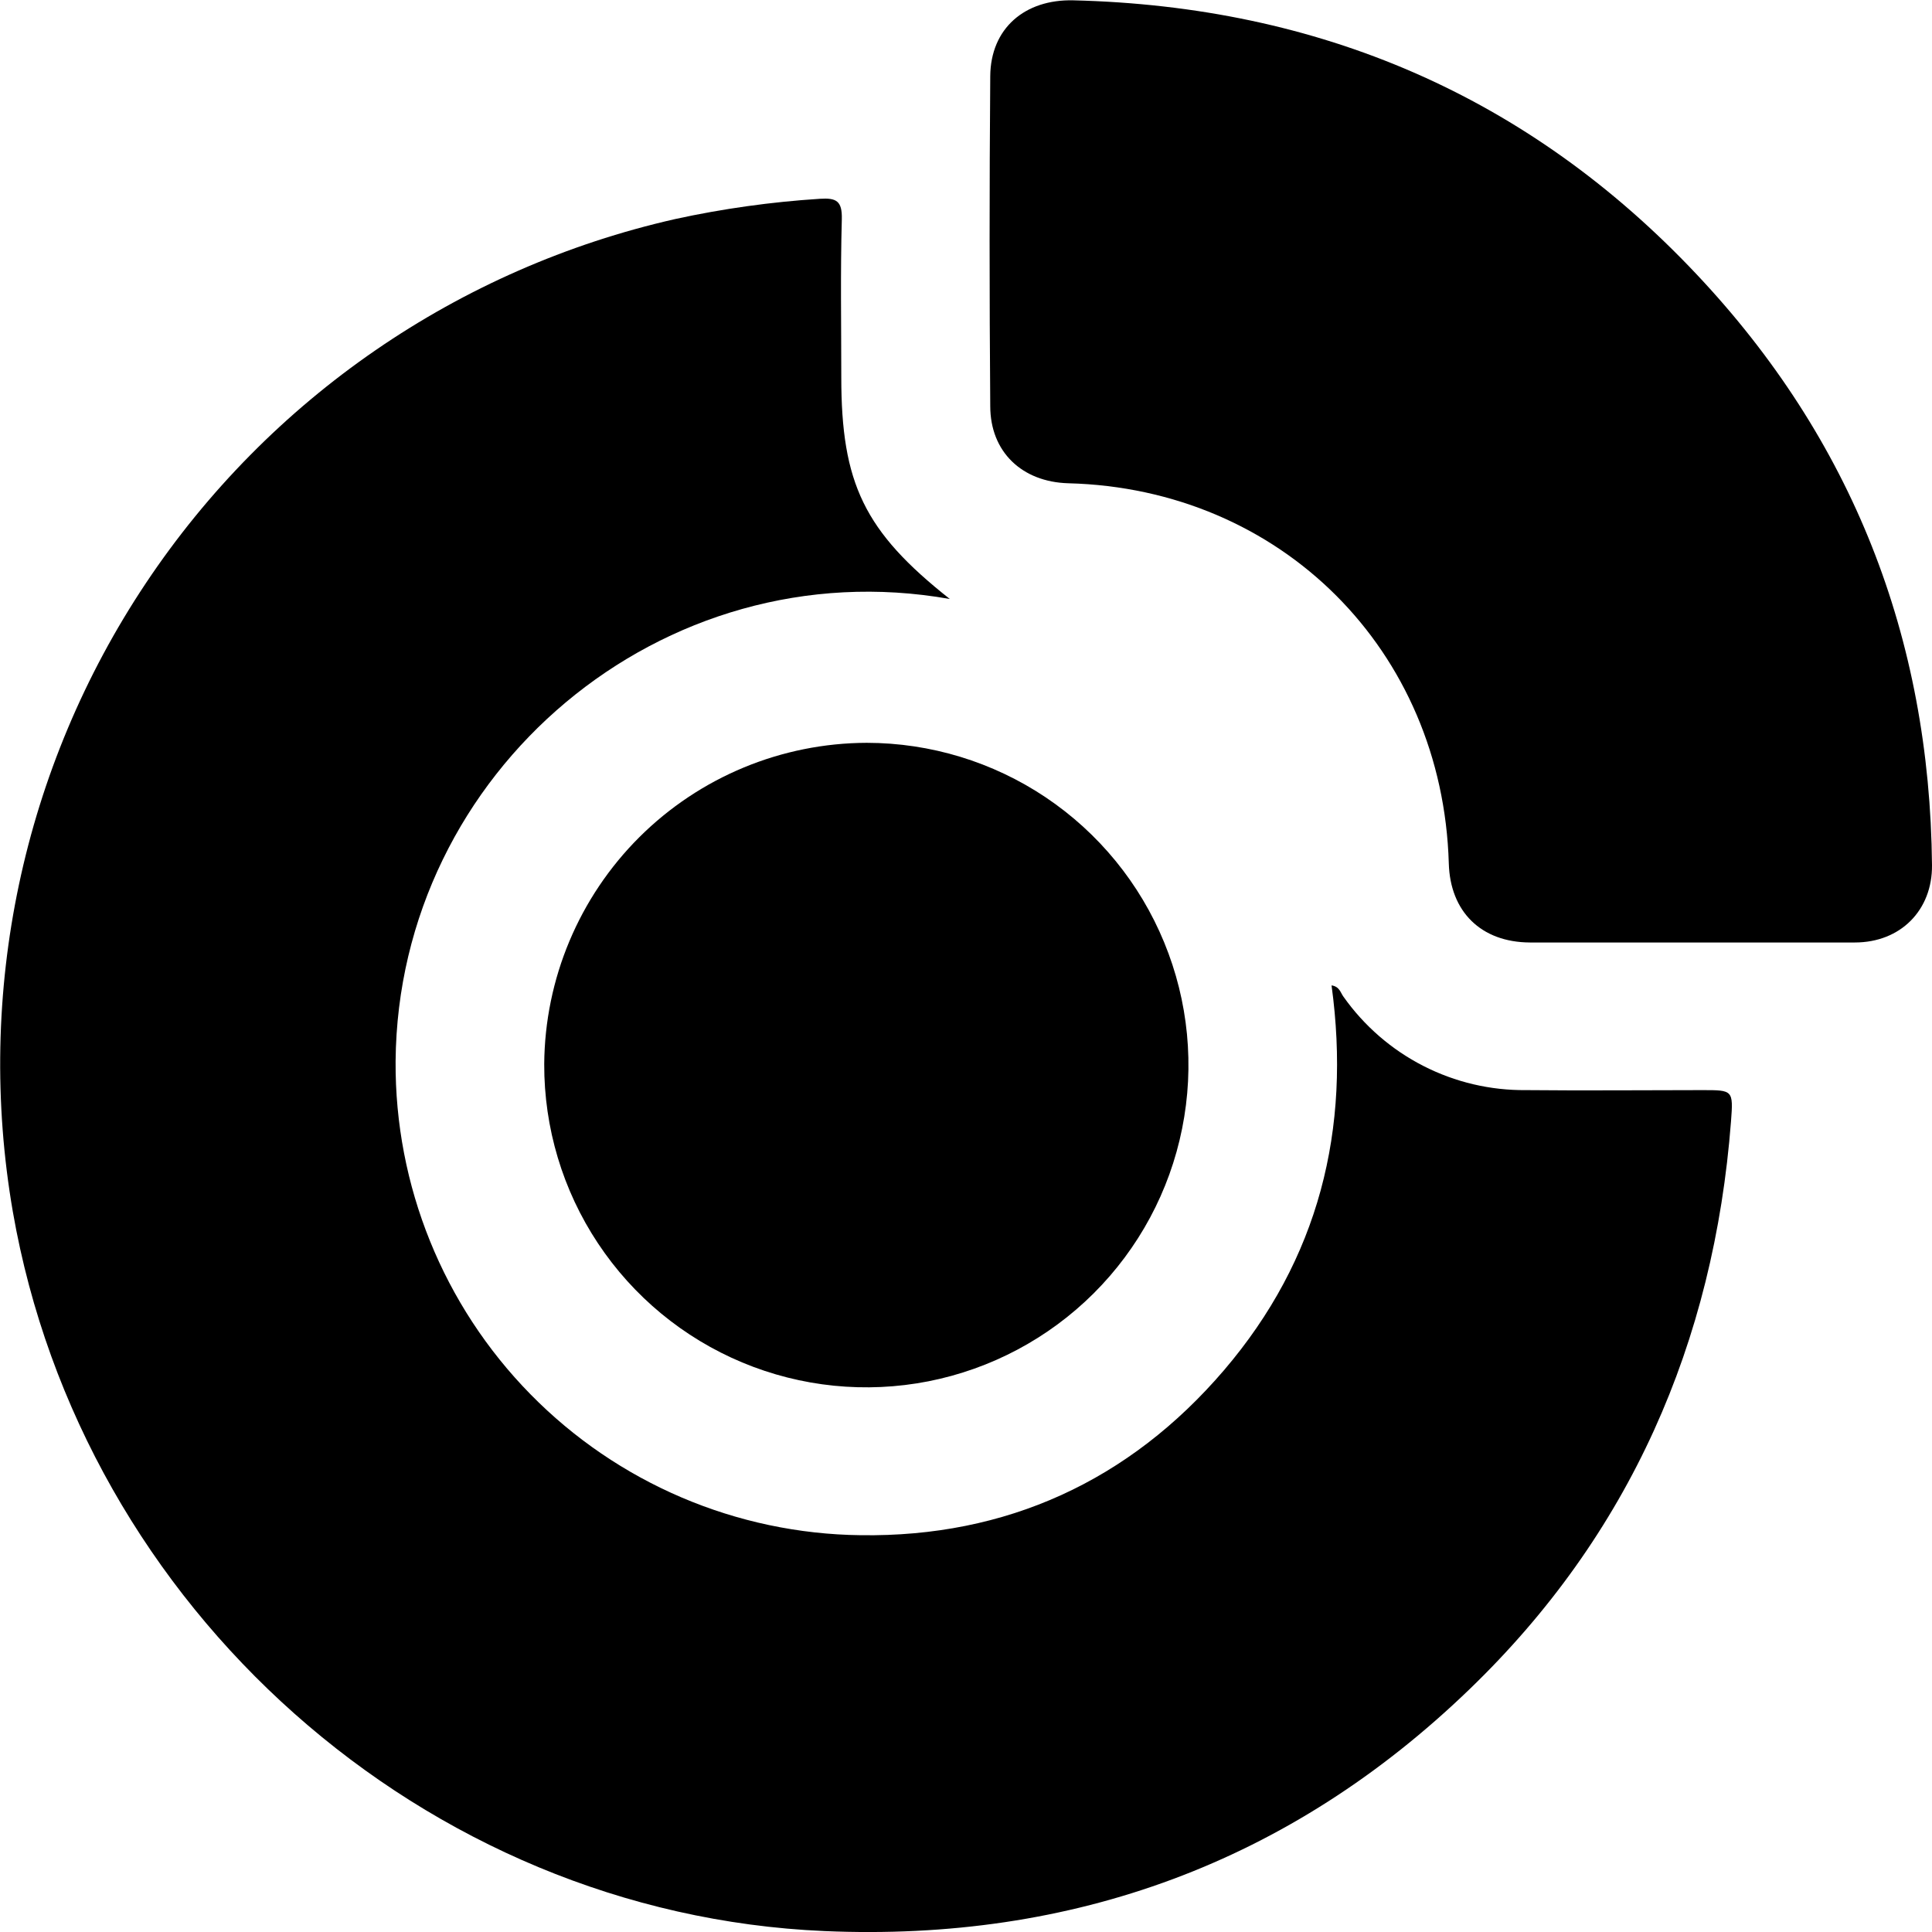 <svg width="29" height="29" viewBox="0 0 29 29" fill="none" xmlns="http://www.w3.org/2000/svg">
<g clip-path="url(#clip0_101_5000)">
<path d="M25.557 16.363C24.674 16.363 23.791 16.372 22.909 16.363C22.372 16.369 21.842 16.244 21.365 16C20.887 15.756 20.476 15.399 20.166 14.961C20.121 14.9 20.108 14.809 19.987 14.791C20.283 16.954 19.795 18.903 18.373 20.567C16.951 22.23 15.102 23.075 12.92 23.044C11.053 23.022 9.27 22.261 7.962 20.928C6.653 19.595 5.926 17.797 5.938 15.929C5.974 11.581 9.942 8.225 14.257 8.991C12.97 7.975 12.628 7.253 12.628 5.661C12.628 4.872 12.614 4.08 12.636 3.291C12.643 3.014 12.553 2.968 12.305 2.984C11.575 3.031 10.85 3.132 10.135 3.288C6.884 4.024 4.04 5.98 2.19 8.753C0.339 11.526 -0.375 14.905 0.193 18.19C1.23 24.145 6.371 28.726 12.372 28.986C16.104 29.148 19.364 27.956 22.058 25.356C24.462 23.039 25.727 20.157 25.983 16.832C26.019 16.363 26.01 16.363 25.557 16.363Z" fill="black"/>
<path d="M25.466 4.117C22.938 1.434 19.793 0.095 16.112 0.005C15.381 -0.013 14.869 0.427 14.864 1.144C14.851 2.794 14.851 4.444 14.864 6.095C14.864 6.785 15.342 7.234 16.035 7.254C19.228 7.335 21.654 9.759 21.747 12.959C21.767 13.686 22.232 14.143 22.963 14.147C23.765 14.147 24.566 14.147 25.368 14.147C26.192 14.147 27.017 14.147 27.842 14.147C28.528 14.147 29.006 13.662 29 12.988C28.968 9.566 27.8 6.593 25.466 4.117Z" fill="black"/>
<path d="M8.169 15.972C8.166 16.929 8.446 17.865 8.976 18.663C9.505 19.46 10.258 20.082 11.141 20.451C12.024 20.82 12.996 20.918 13.935 20.734C14.874 20.549 15.737 20.09 16.415 19.415C17.093 18.74 17.556 17.879 17.744 16.94C17.933 16.002 17.839 15.029 17.474 14.144C17.11 13.259 16.491 12.502 15.697 11.969C14.902 11.436 13.967 11.151 13.01 11.15C11.731 11.154 10.505 11.662 9.598 12.565C8.692 13.468 8.178 14.692 8.169 15.972Z" fill="black"/>
</g>
<defs>
<clipPath id="clip0_101_5000">
<rect width="29" height="29" fill="white"/>
</clipPath>
</defs>
</svg>
